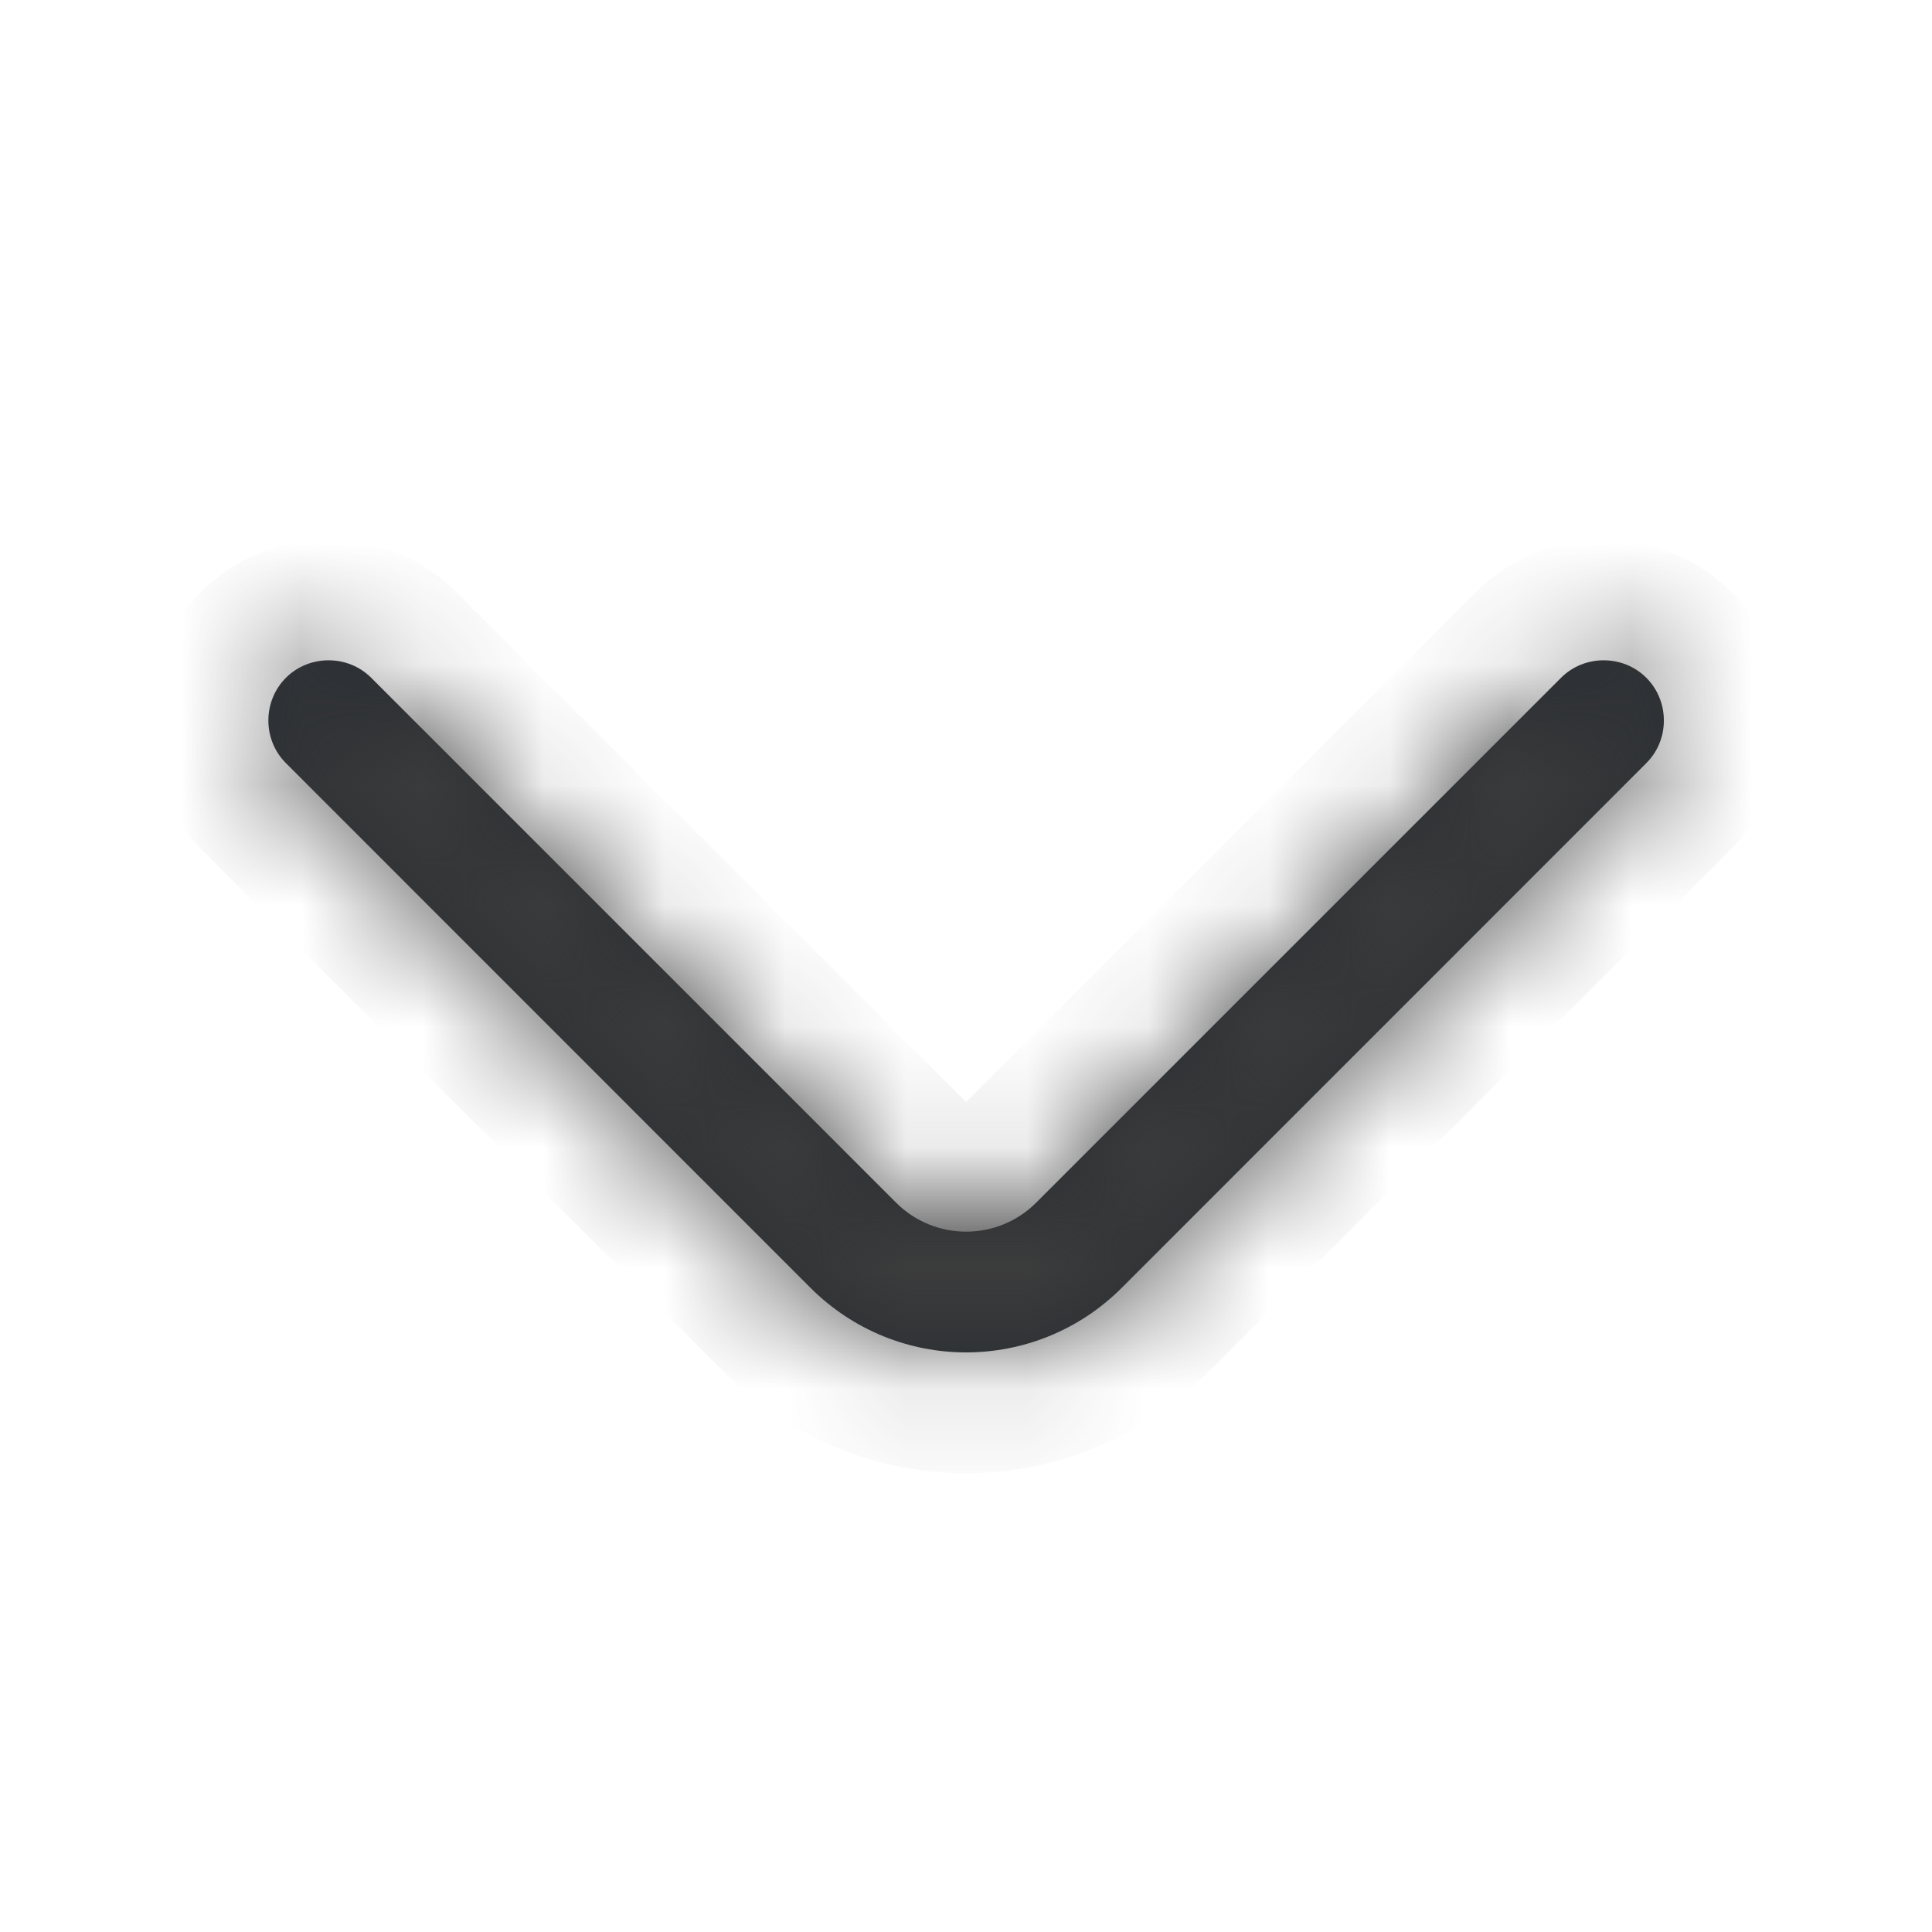 <svg width="16" height="16" viewBox="0 0 16 16" fill="none" xmlns="http://www.w3.org/2000/svg">
<mask id="path-1-inside-1_0_2384" fill="white">
<path d="M8.001 11.2C7.534 11.2 7.068 11.02 6.714 10.667L2.368 6.32C2.174 6.127 2.174 5.807 2.368 5.613C2.561 5.42 2.881 5.42 3.074 5.613L7.421 9.96C7.741 10.28 8.261 10.28 8.581 9.96L12.928 5.613C13.121 5.42 13.441 5.42 13.634 5.613C13.828 5.807 13.828 6.127 13.634 6.32L9.288 10.667C8.934 11.02 8.468 11.2 8.001 11.2Z"/>
</mask>
<path d="M8.001 11.2C7.534 11.2 7.068 11.02 6.714 10.667L2.368 6.32C2.174 6.127 2.174 5.807 2.368 5.613C2.561 5.42 2.881 5.42 3.074 5.613L7.421 9.96C7.741 10.28 8.261 10.28 8.581 9.96L12.928 5.613C13.121 5.42 13.441 5.42 13.634 5.613C13.828 5.807 13.828 6.127 13.634 6.32L9.288 10.667C8.934 11.02 8.468 11.2 8.001 11.2Z" fill="#292D32"/>
<path d="M6.714 10.667L6.007 11.374L6.714 10.667ZM2.368 6.32L3.075 5.613V5.613L2.368 6.32ZM3.074 5.613L2.367 6.32L3.074 5.613ZM7.421 9.96L8.128 9.253L7.421 9.96ZM8.581 9.96L9.288 10.667L8.581 9.96ZM12.928 5.613L12.22 4.906V4.906L12.928 5.613ZM13.634 6.32L12.927 5.613V5.613L13.634 6.32ZM9.288 10.667L9.995 11.374L9.288 10.667ZM8.001 10.2C7.79 10.2 7.581 10.119 7.421 9.96L6.007 11.374C6.554 11.921 7.278 12.2 8.001 12.2V10.2ZM7.421 9.96L3.075 5.613L1.661 7.027L6.007 11.374L7.421 9.96ZM3.075 5.613C3.272 5.81 3.272 6.123 3.075 6.32L1.661 4.906C1.077 5.49 1.077 6.443 1.661 7.027L3.075 5.613ZM3.075 6.32C2.878 6.518 2.564 6.518 2.367 6.32L3.781 4.906C3.198 4.322 2.244 4.322 1.661 4.906L3.075 6.32ZM2.367 6.32L6.714 10.667L8.128 9.253L3.781 4.906L2.367 6.32ZM6.714 10.667C7.424 11.378 8.578 11.378 9.288 10.667L7.874 9.253C7.944 9.182 8.058 9.182 8.128 9.253L6.714 10.667ZM9.288 10.667L13.635 6.32L12.22 4.906L7.874 9.253L9.288 10.667ZM13.635 6.32C13.438 6.518 13.124 6.518 12.927 6.32L14.341 4.906C13.758 4.322 12.804 4.322 12.22 4.906L13.635 6.32ZM12.927 6.32C12.73 6.123 12.73 5.81 12.927 5.613L14.341 7.027C14.925 6.443 14.925 5.49 14.341 4.906L12.927 6.32ZM12.927 5.613L8.581 9.96L9.995 11.374L14.341 7.027L12.927 5.613ZM8.581 9.96C8.421 10.119 8.212 10.2 8.001 10.2V12.2C8.724 12.2 9.448 11.921 9.995 11.374L8.581 9.96Z" fill="#3D3D3D" mask="url(#path-1-inside-1_0_2384)"/>
</svg>

